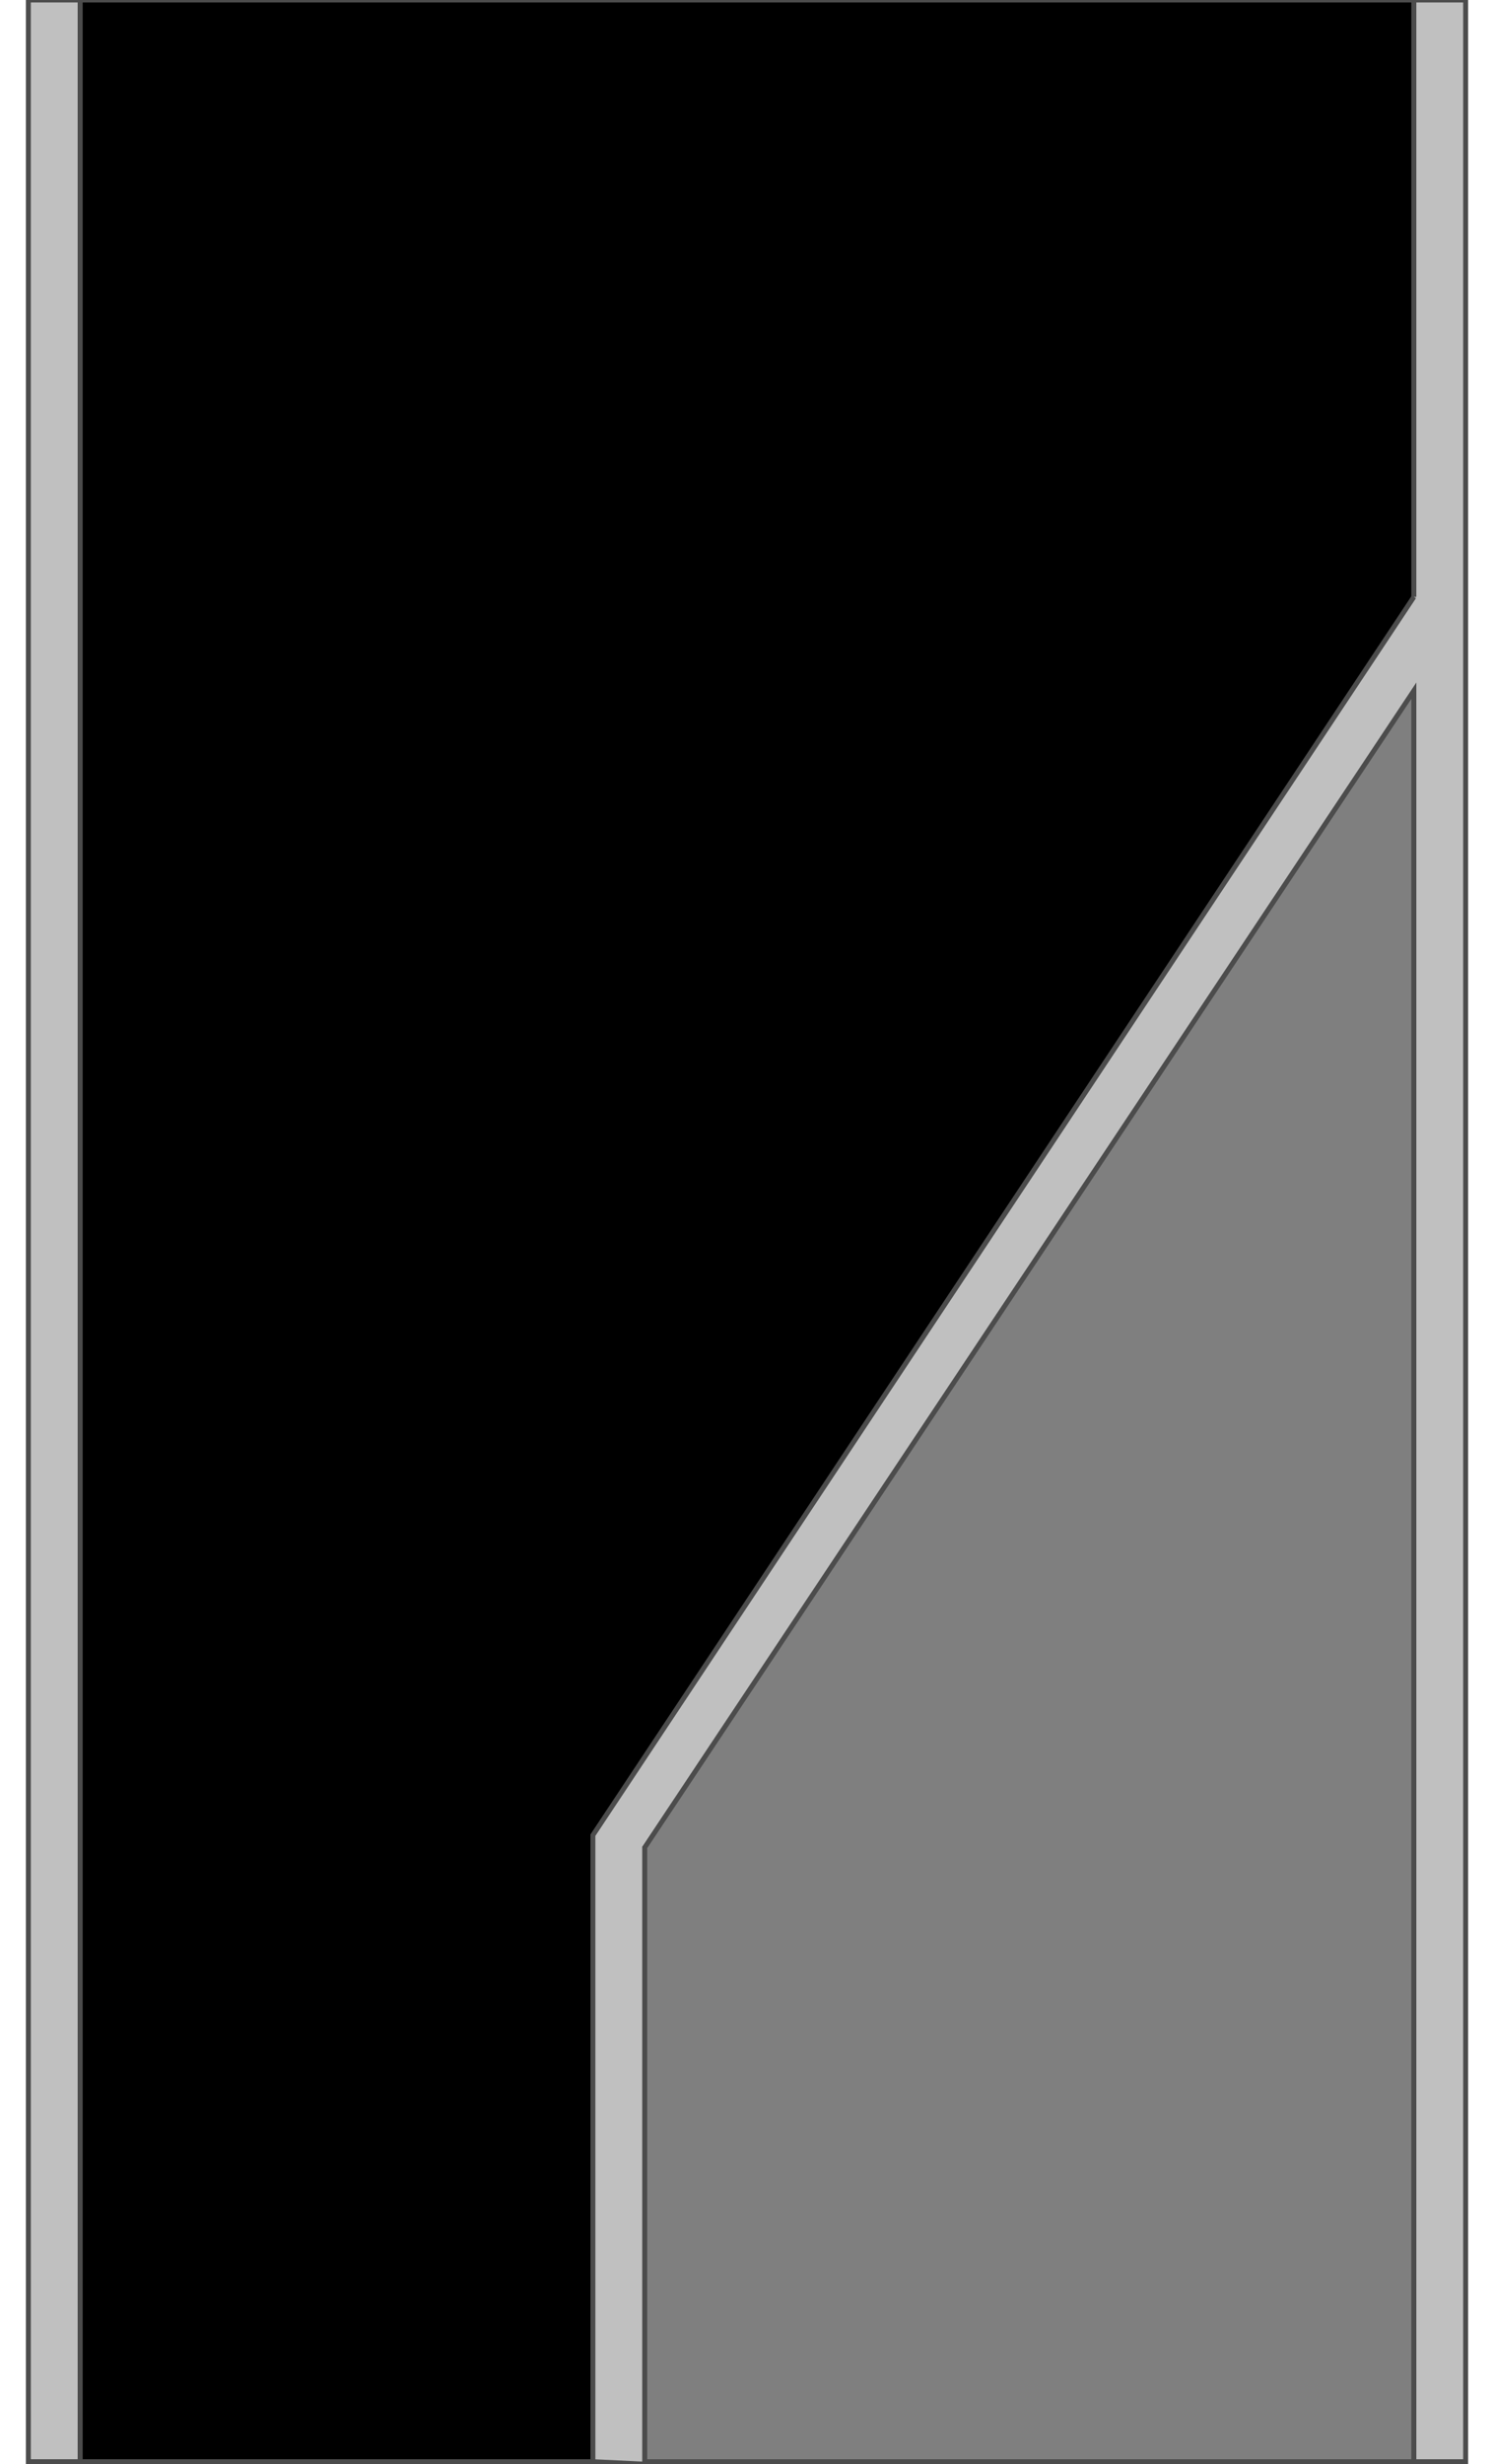 <!DOCTYPE svg PUBLIC "-//W3C//DTD SVG 20000303 Stylable//EN" "http://www.w3.org/TR/2000/03/WD-SVG-20000303/DTD/svg-20000303-stylable.dtd"><svg xmlns="http://www.w3.org/2000/svg" width="606px" height="999px" viewBox="0 0 583 999"><path style="fill:#000;stroke:#4c4c4c;stroke-width:2" d="M21,998 l0,-998 541,0 0,998 -541,0z" /><path style="fill:#7f7f7f;stroke:#4c4c4c;stroke-width:2" d="M250,998 l0,-250 312,-478 0,728 -312,0z" /><path style="fill:#c0c0c0;stroke:#4c4c4c;stroke-width:2" d="M562,242 l0,-242 21,0 0,998 -21,0 0,-718 -312,469 0,250 -21,-1 0,-254 333,-502z" /><path style="fill:#c0c0c0;stroke:#4c4c4c;stroke-width:2" d="M0,998 l0,-998 21,0 0,998 -21,0z" /></svg>